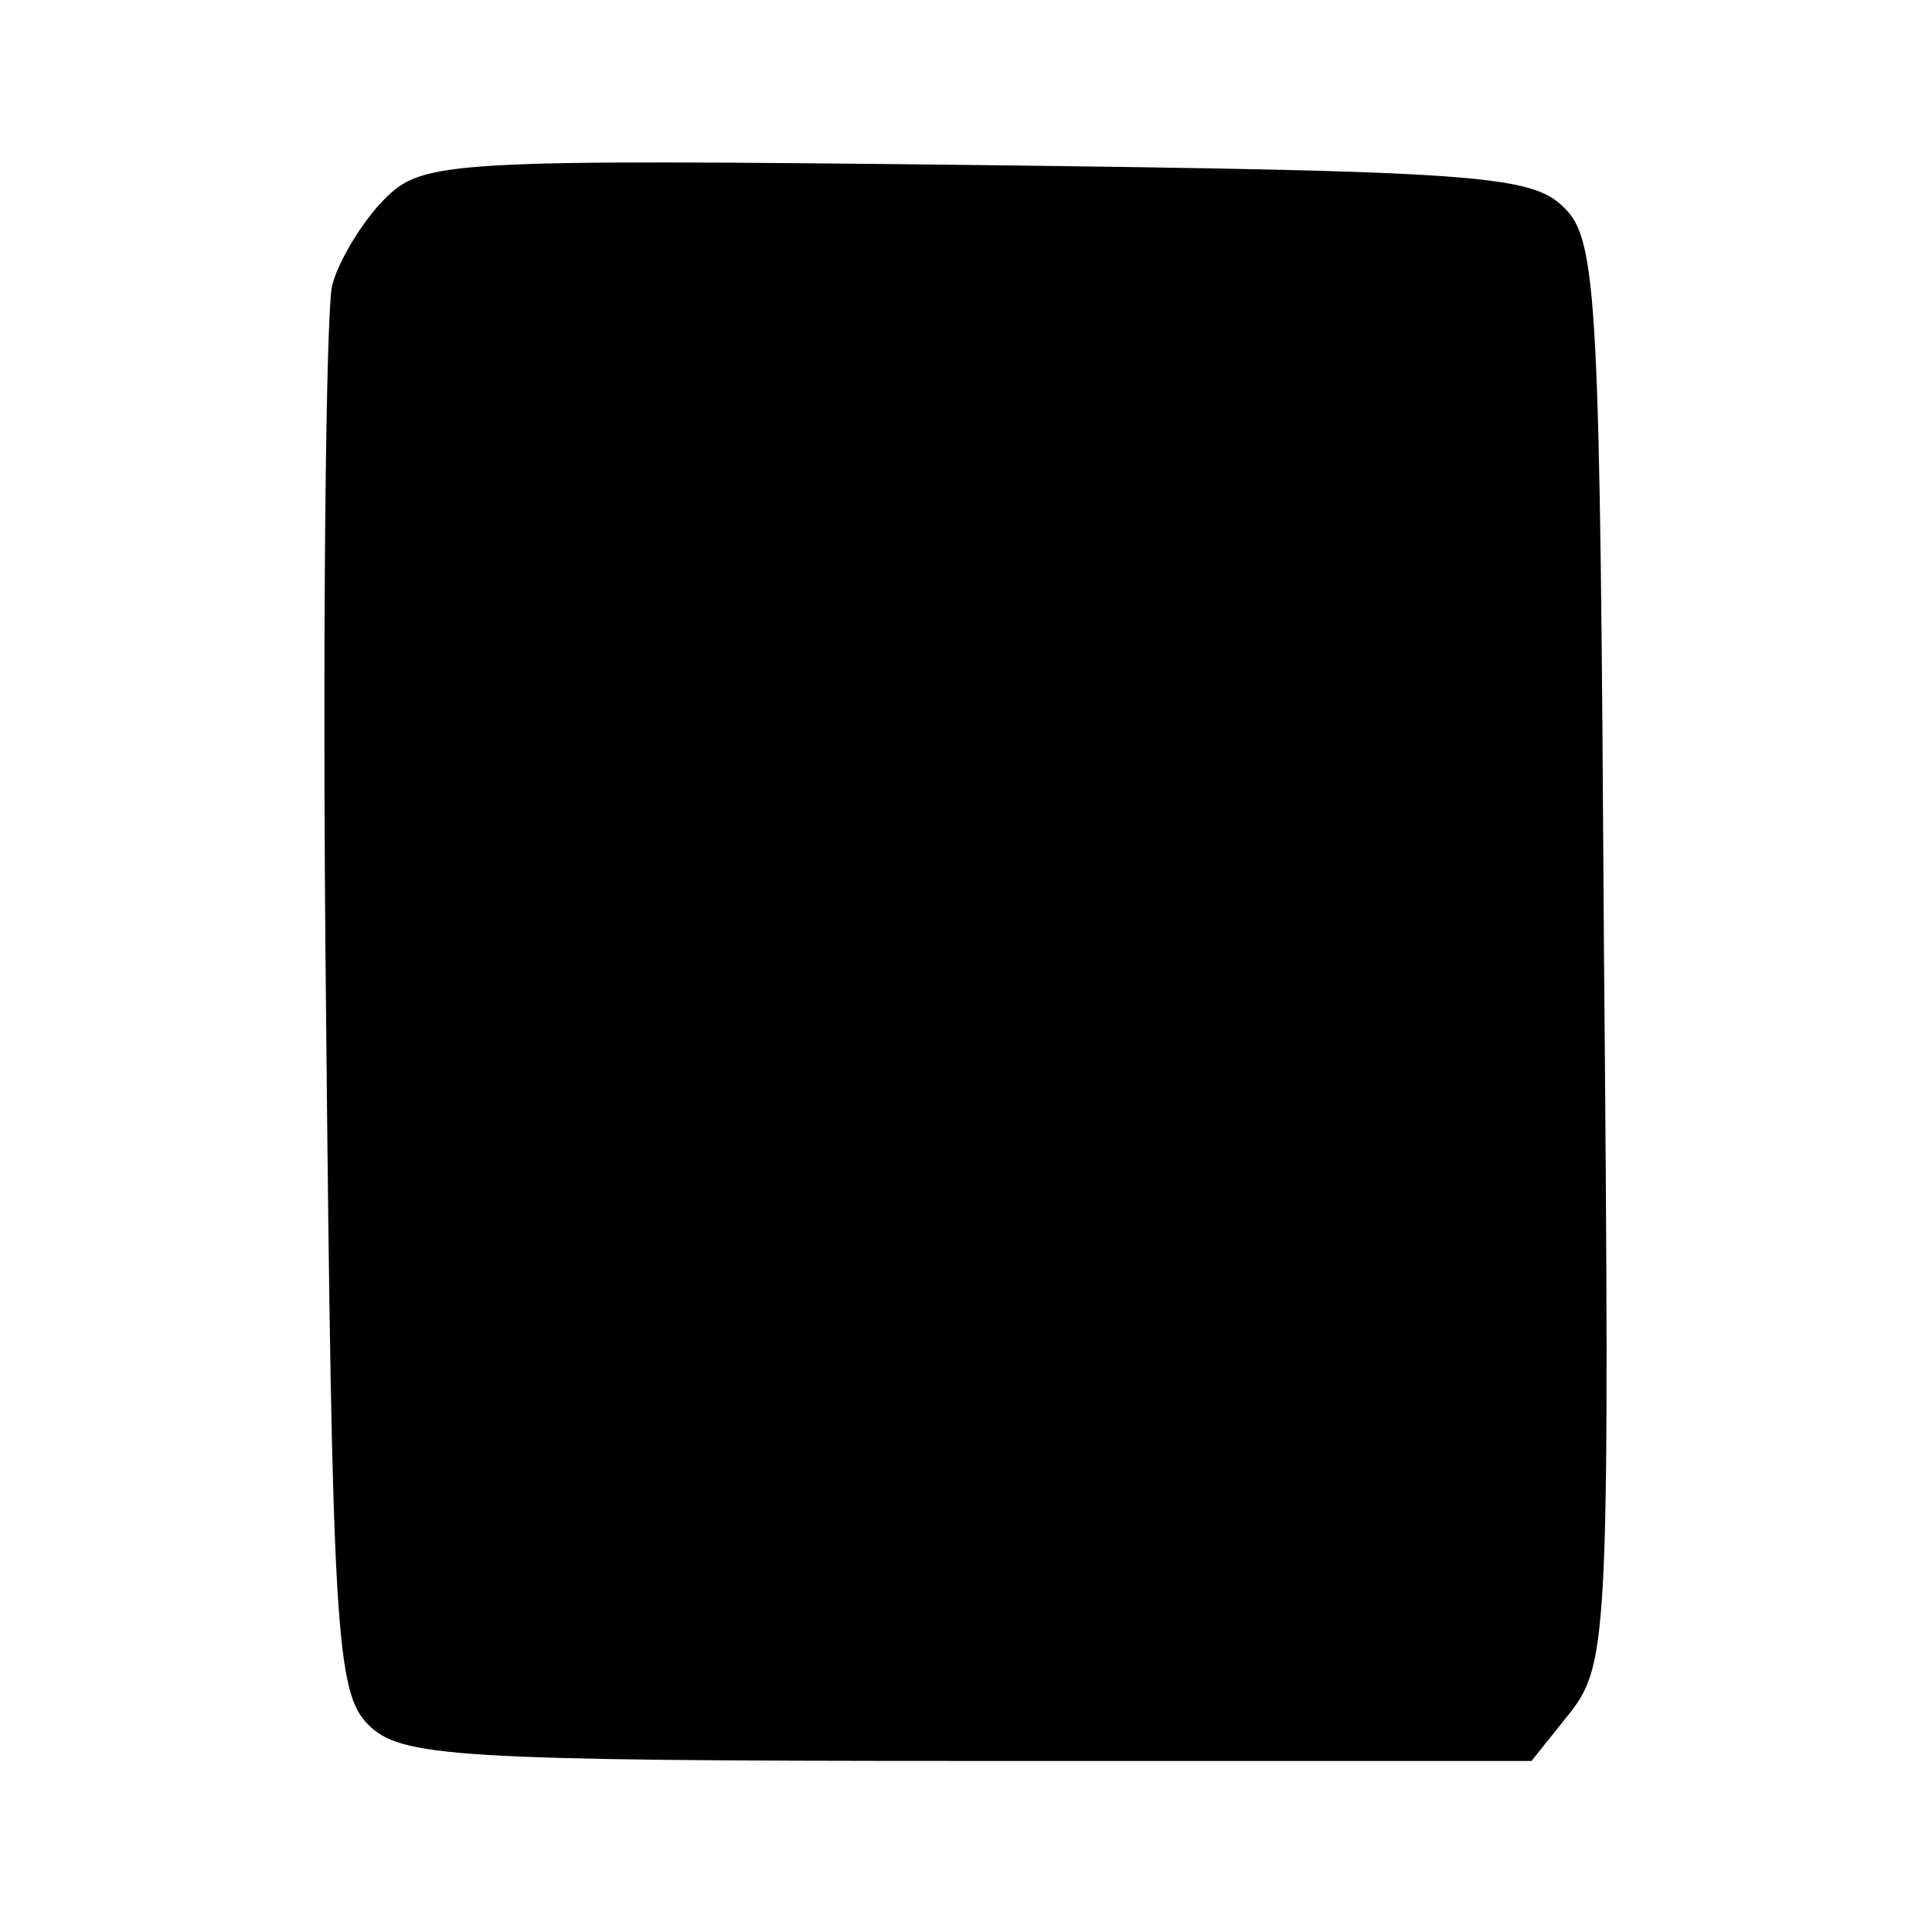 <?xml version="1.0" standalone="no"?>
<!DOCTYPE svg PUBLIC "-//W3C//DTD SVG 20010904//EN"
 "http://www.w3.org/TR/2001/REC-SVG-20010904/DTD/svg10.dtd">
<svg version="1.0" xmlns="http://www.w3.org/2000/svg"
 width="96pt" height="96pt" viewBox="0 0 96 96"
 preserveAspectRatio="xMidYMid meet">
<g transform="translate(0,96) scale(0.1,-0.1)"
fill="#000000" stroke="none">
<path d="M191 861 c-11 -11 -23 -31 -26 -43 -3 -13 -5 -175 -3 -360 3 -308 5
-339 21 -355 16 -16 42 -18 298 -18 l280 0 20 25 c18 24 19 42 16 377 -2 323
-3 354 -20 370 -16 16 -44 18 -292 21 -264 3 -275 2 -294 -17z"/>
</g>
</svg>
